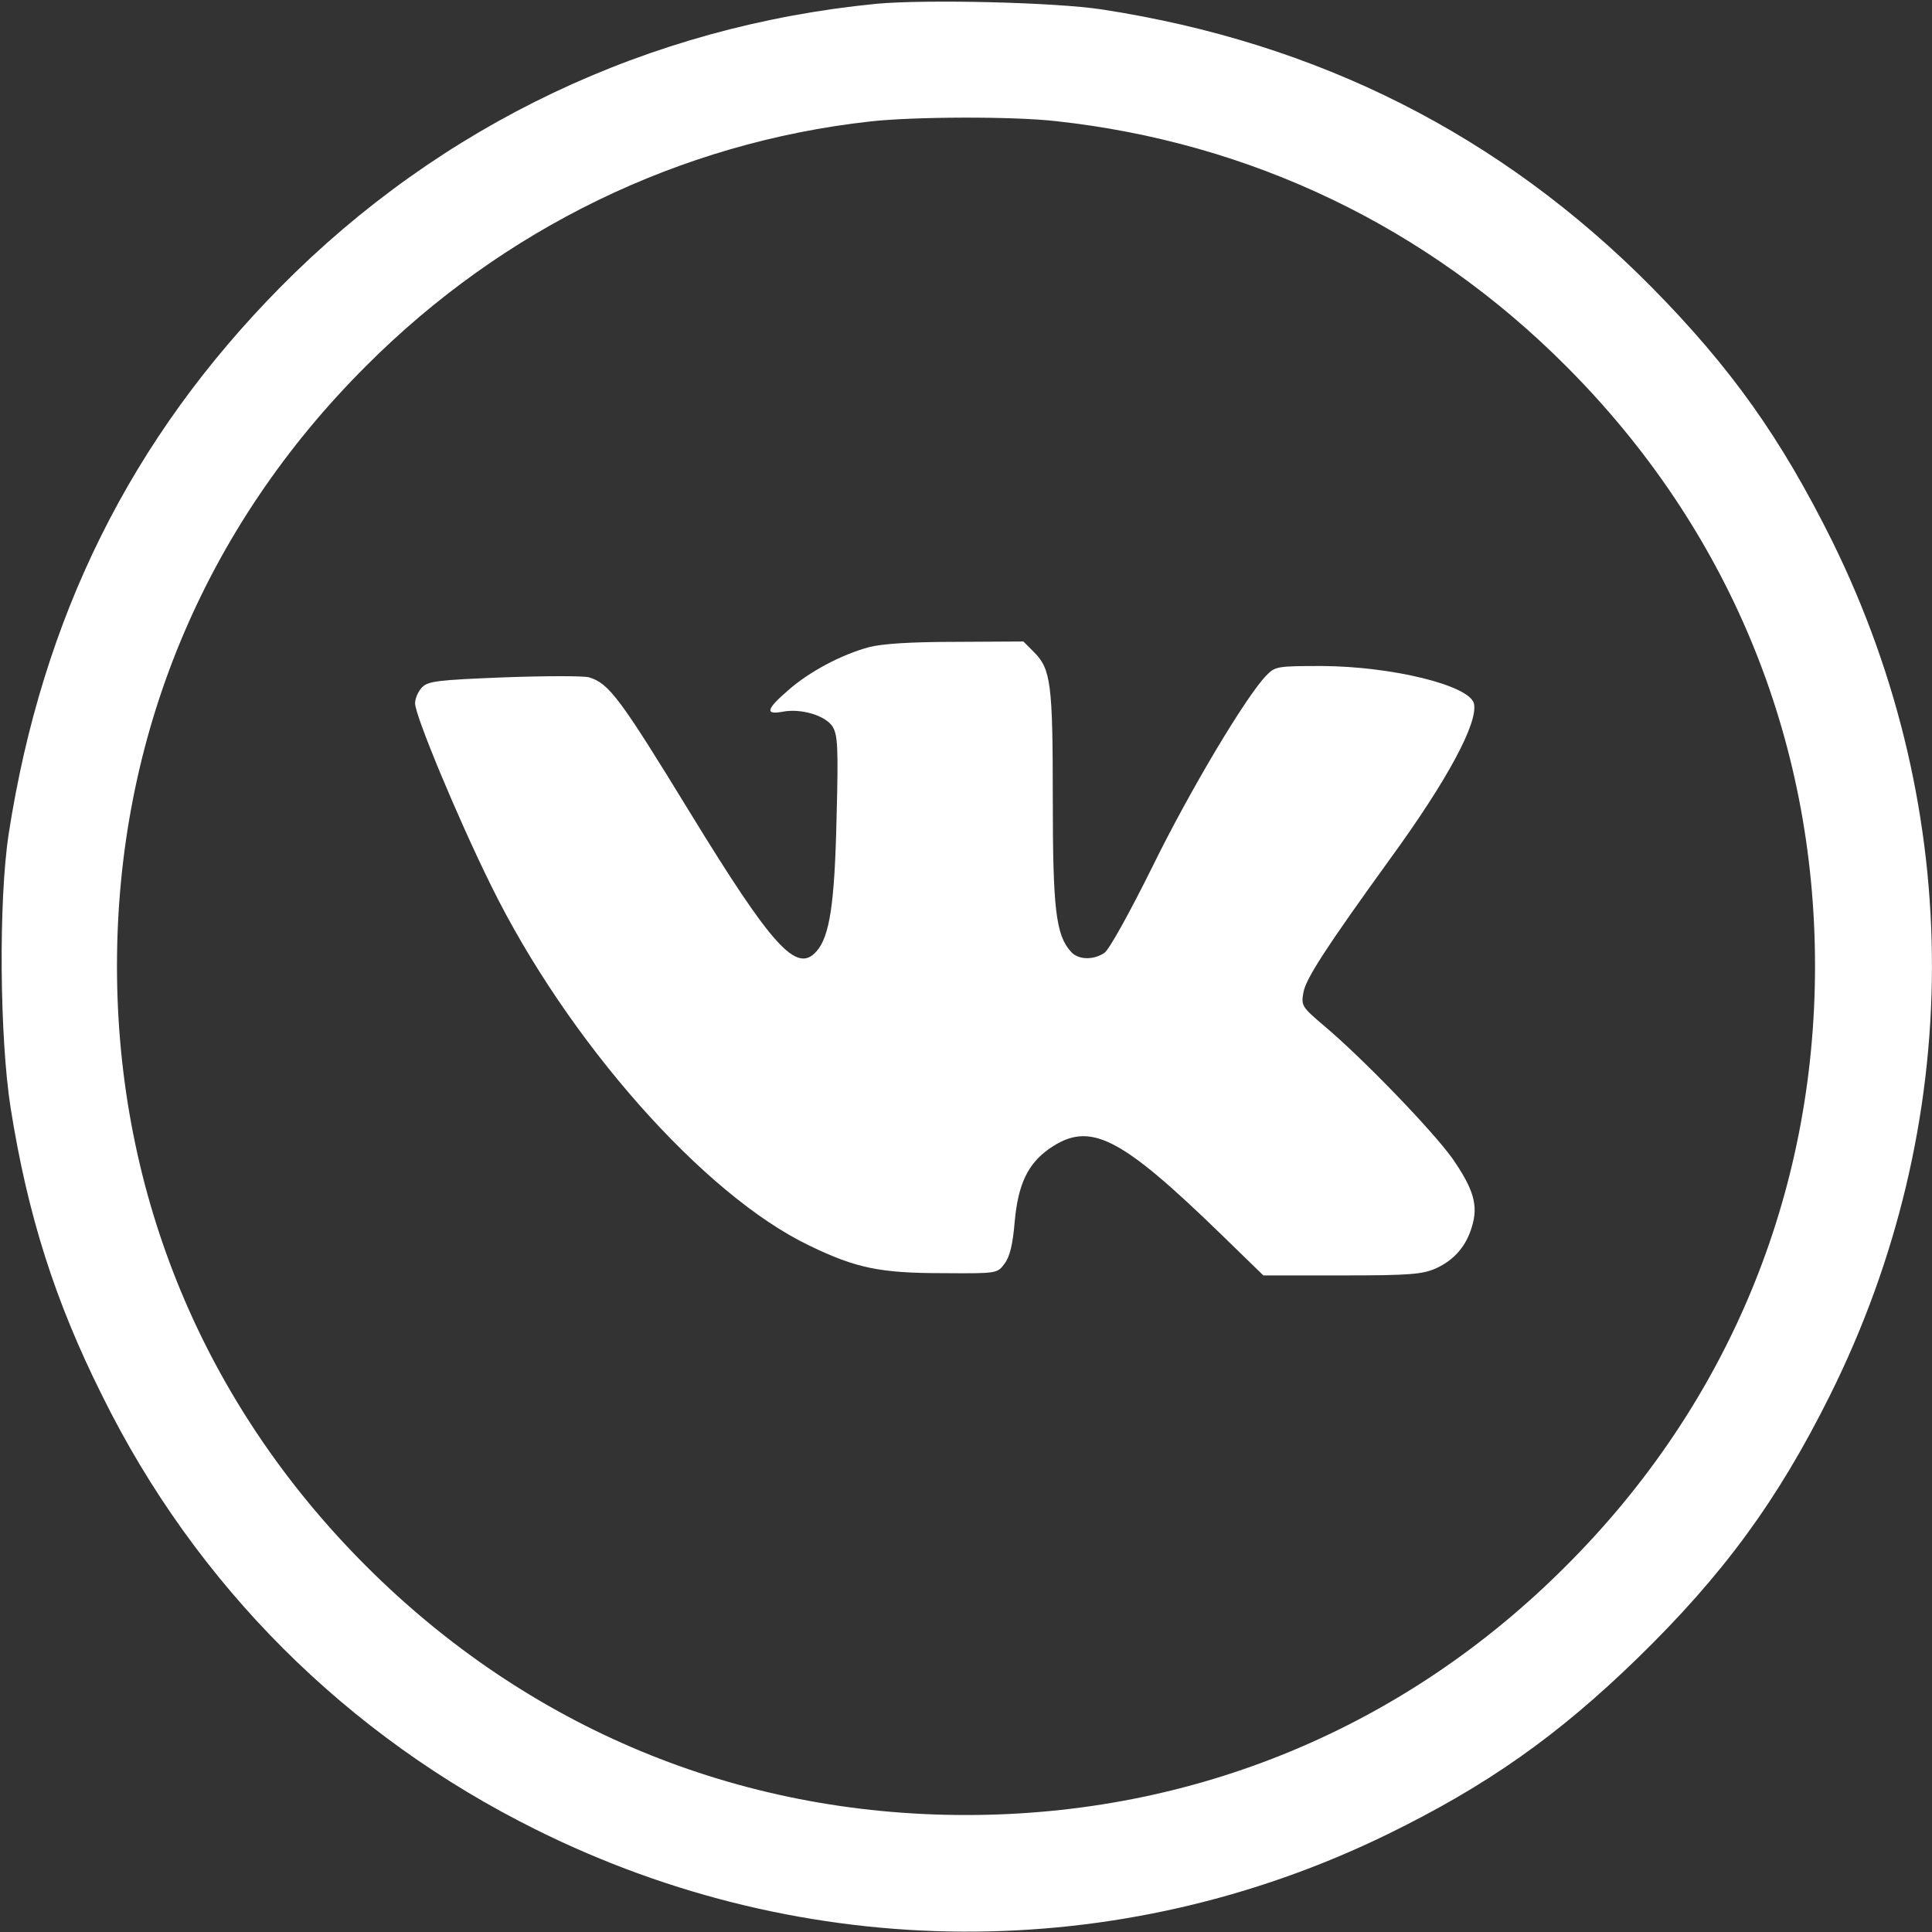 <?xml version="1.0" standalone="no"?>
<!DOCTYPE svg PUBLIC "-//W3C//DTD SVG 20010904//EN"
 "http://www.w3.org/TR/2001/REC-SVG-20010904/DTD/svg10.dtd">
<svg version="1.0" xmlns="http://www.w3.org/2000/svg"
 width="512pt" height="512pt" viewBox="0 0 512 512"
 preserveAspectRatio="xMidYMid meet">
<rect x="0" y="0" width="512" height="512" fill="#333333" stroke="none"/>
<g transform="translate(0,512) scale(0.1,-0.1)"
fill="#FFFFFF" stroke="none">
<path d="M2323 5110 c-604 -59 -1154 -320 -1580 -751 -396 -401 -631 -874
-720 -1449 -27 -177 -24 -539 5 -725 45 -284 117 -512 243 -764 248 -502 648
-901 1150 -1150 716 -356 1543 -360 2256 -12 264 129 451 261 662 466 228 222
372 419 510 696 359 720 361 1545 7 2264 -136 274 -268 460 -479 674 -399 403
-883 648 -1457 736 -124 19 -466 27 -597 15z m475 -311 c516 -56 984 -280
1352 -649 429 -429 660 -984 660 -1590 0 -605 -231 -1162 -660 -1590 -428
-429 -985 -660 -1590 -660 -606 0 -1161 231 -1590 660 -429 429 -660 984 -660
1590 0 606 230 1161 660 1590 363 364 832 592 1335 648 114 13 379 14 493 1z"/>
<path d="M2303 3405 c-74 -20 -160 -66 -215 -115 -58 -50 -61 -65 -13 -56 48
9 112 -10 131 -39 14 -22 16 -54 11 -242 -5 -226 -18 -316 -54 -355 -52 -58
-116 12 -334 368 -186 304 -215 343 -268 359 -13 4 -114 4 -224 0 -176 -7
-202 -10 -218 -26 -11 -11 -19 -30 -19 -43 0 -32 113 -304 201 -482 203 -413
564 -821 844 -955 124 -60 188 -73 354 -73 143 -1 144 -1 163 25 14 18 22 51
27 111 9 100 35 154 92 194 107 74 186 34 456 -228 l111 -108 209 0 c181 0
213 3 249 19 48 22 80 59 95 111 17 56 4 99 -52 180 -53 74 -239 267 -343 354
-55 47 -58 51 -52 85 6 37 61 121 230 355 153 210 234 362 222 412 -13 48
-217 98 -403 99 -118 0 -124 -1 -147 -25 -53 -54 -203 -305 -302 -507 -59
-119 -114 -219 -127 -228 -29 -20 -70 -19 -89 3 -40 44 -48 114 -48 406 0 304
-5 343 -50 388 l-28 28 -179 -1 c-120 0 -195 -5 -230 -14z"/>
</g>
</svg>
